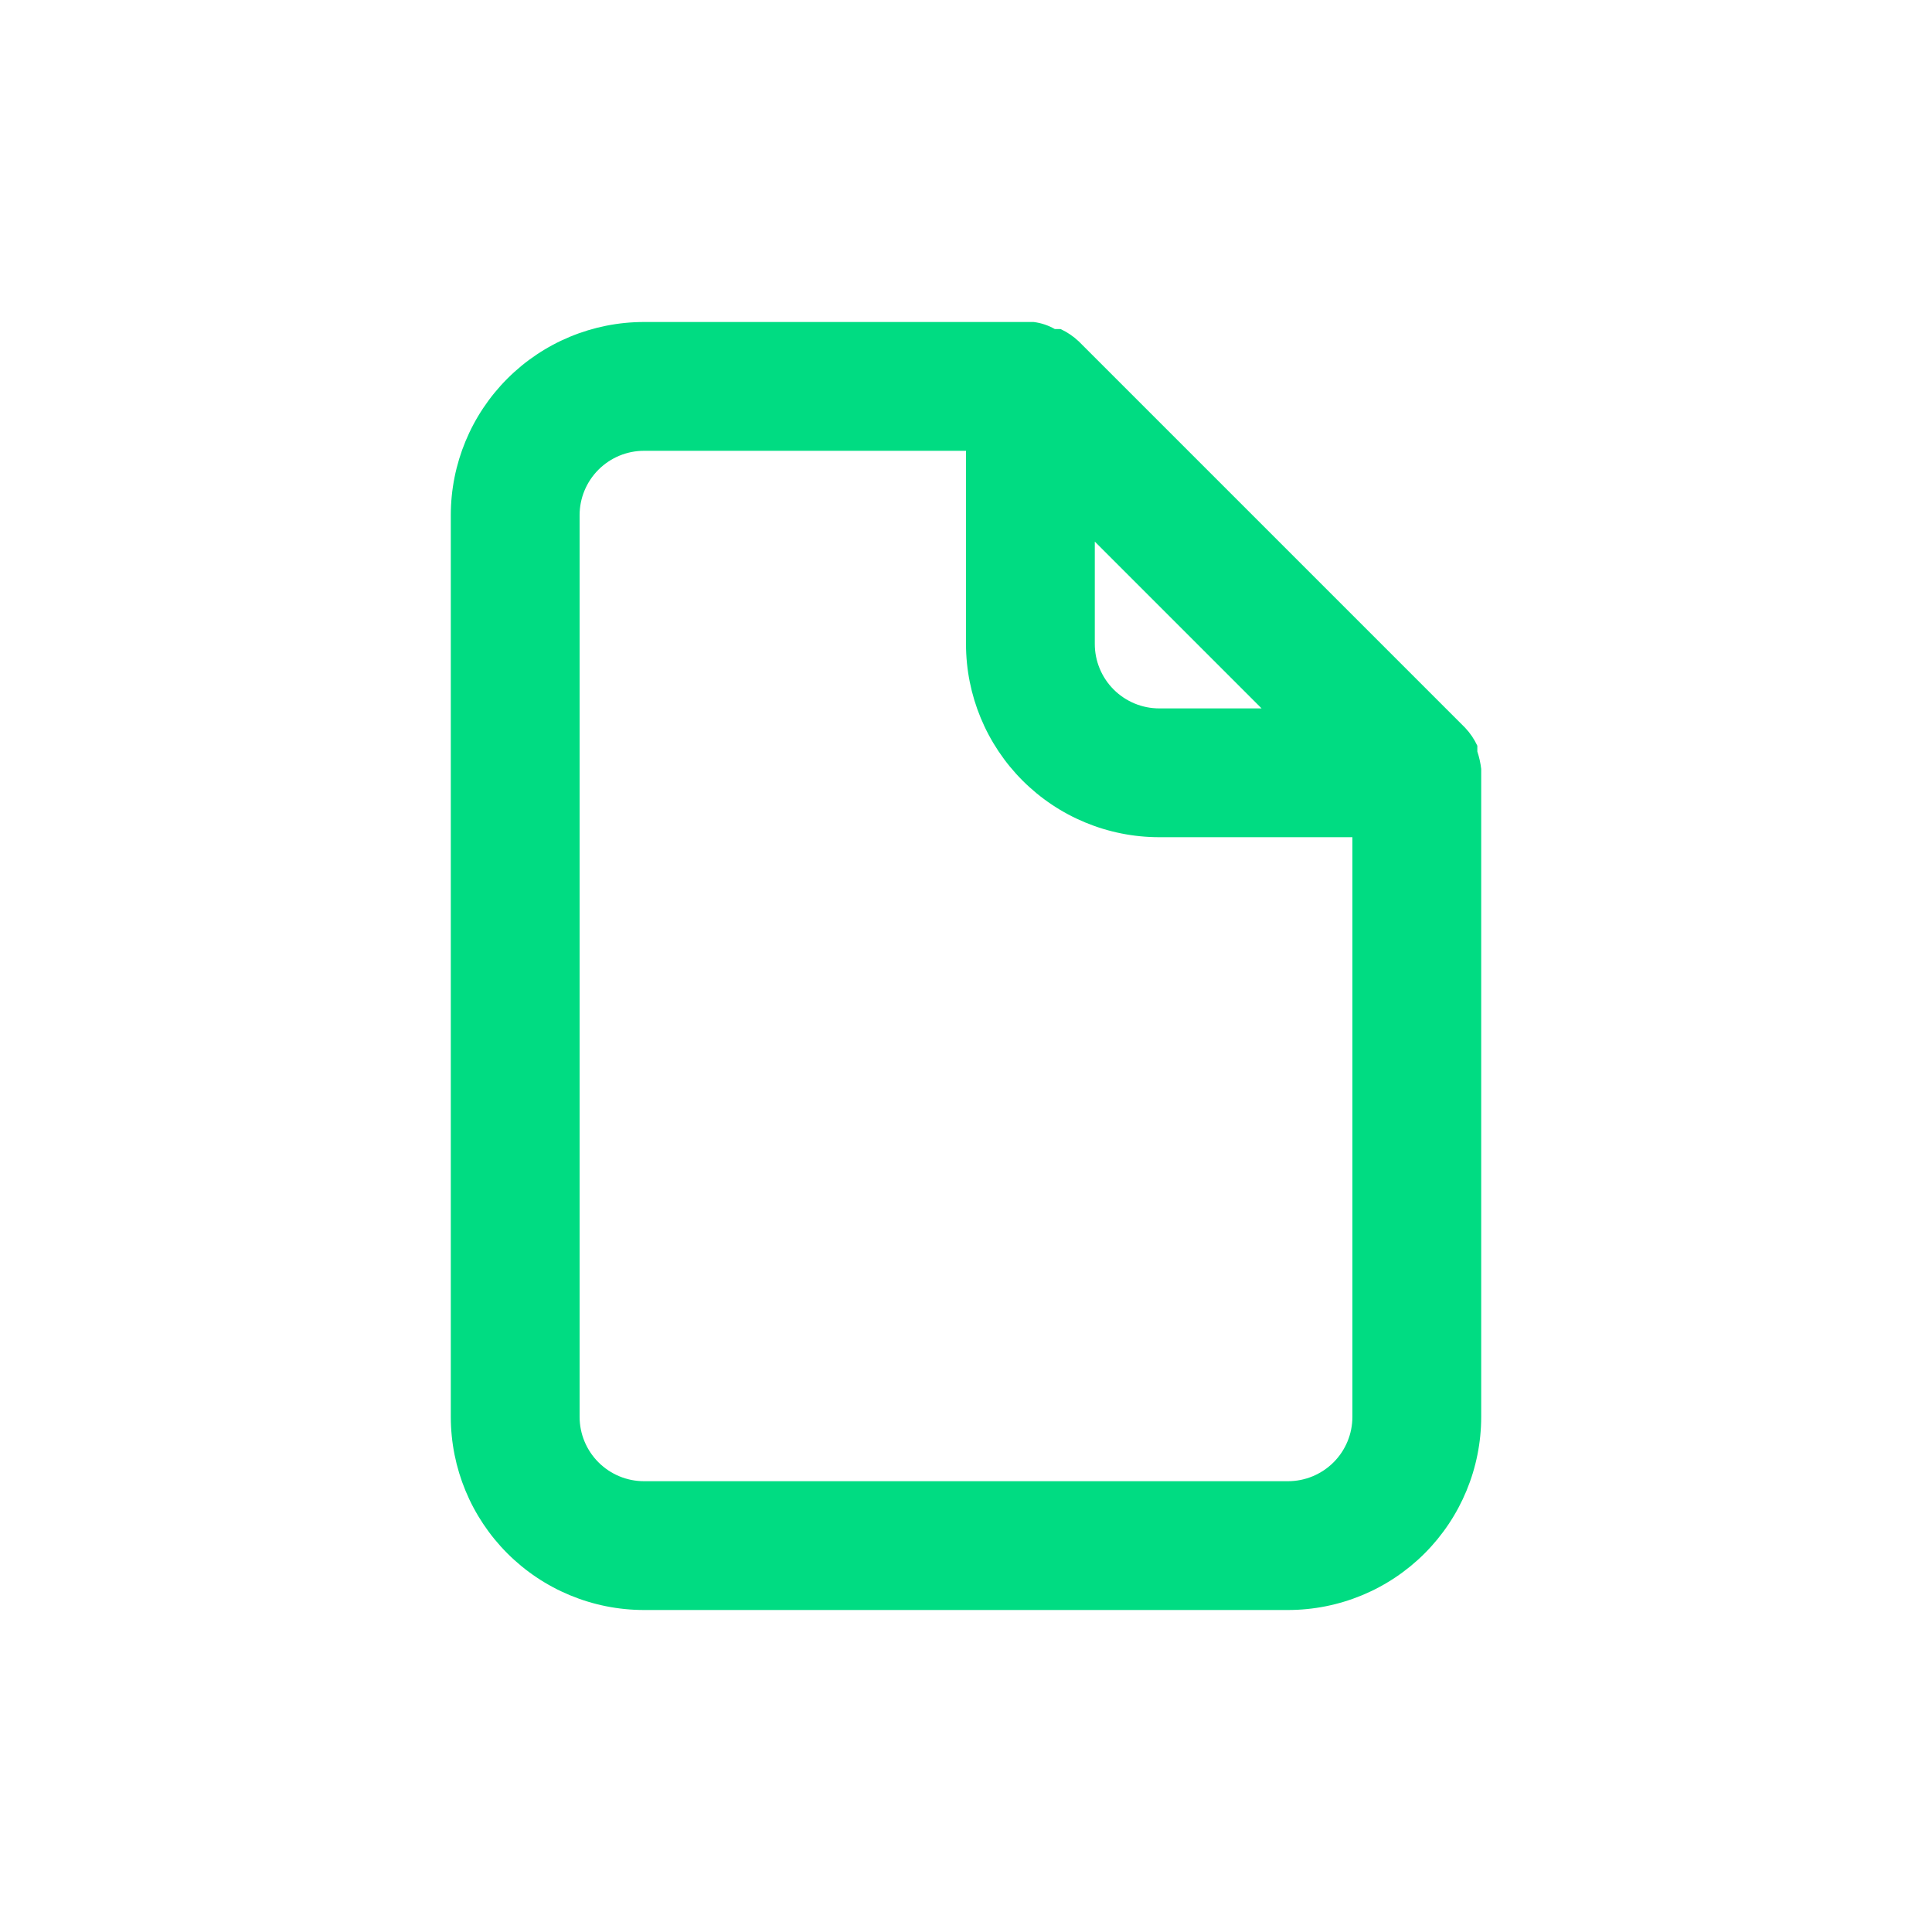 <svg width="48" height="48" viewBox="0 0 48 48" fill="none" xmlns="http://www.w3.org/2000/svg">
<path d="M36.8 19.104C36.783 18.957 36.751 18.812 36.704 18.672V18.528C36.627 18.363 36.525 18.212 36.4 18.08V18.08L26.8 8.48C26.668 8.356 26.517 8.253 26.352 8.176H26.208C26.046 8.083 25.866 8.023 25.68 8H16C14.727 8 13.506 8.506 12.606 9.406C11.706 10.306 11.2 11.527 11.2 12.8V35.2C11.2 36.473 11.706 37.694 12.606 38.594C13.506 39.494 14.727 40 16 40H32C33.273 40 34.494 39.494 35.394 38.594C36.294 37.694 36.8 36.473 36.8 35.2V19.2C36.8 19.2 36.8 19.2 36.8 19.104ZM27.2 13.456L31.344 17.6H28.8C28.376 17.6 27.969 17.431 27.669 17.131C27.369 16.831 27.2 16.424 27.2 16V13.456ZM33.6 35.2C33.6 35.624 33.432 36.031 33.132 36.331C32.831 36.631 32.425 36.8 32 36.8H16C15.576 36.8 15.169 36.631 14.869 36.331C14.569 36.031 14.4 35.624 14.4 35.2V12.8C14.4 12.376 14.569 11.969 14.869 11.669C15.169 11.369 15.576 11.2 16 11.2H24V16C24 17.273 24.506 18.494 25.406 19.394C26.306 20.294 27.527 20.8 28.8 20.8H33.6V35.2Z" fill="#00DC82"/>
</svg>
